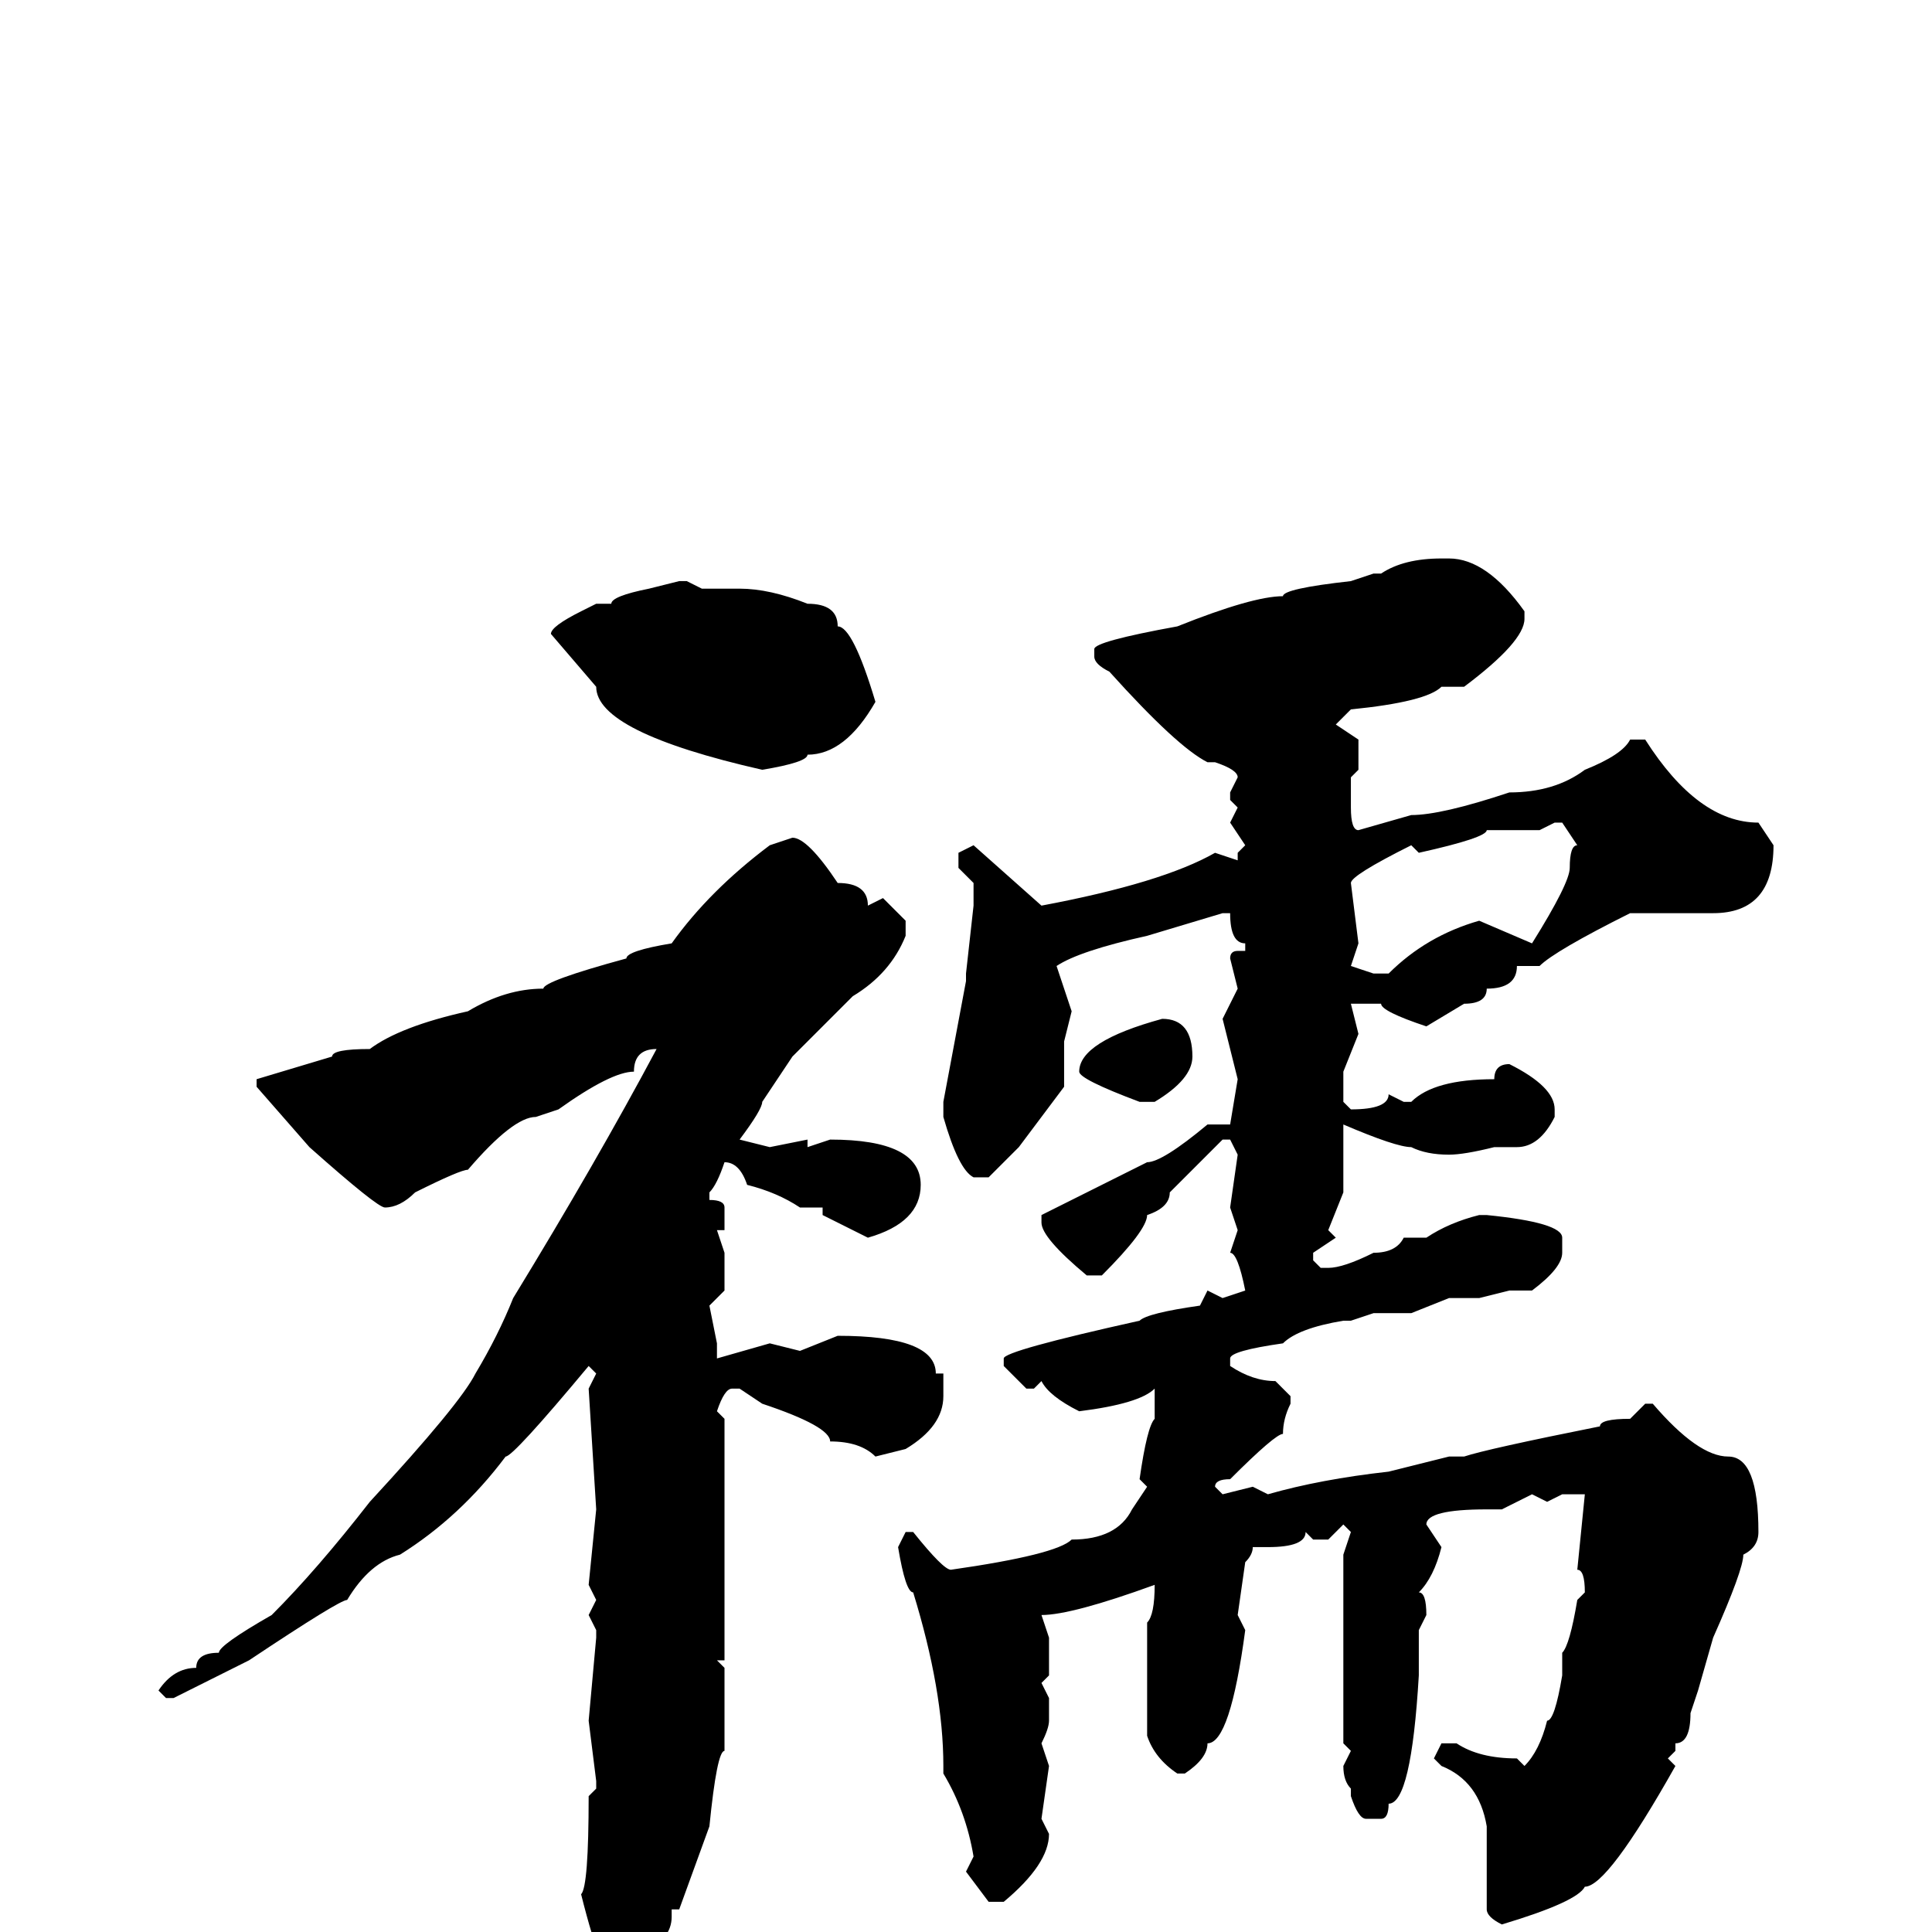 <svg xmlns="http://www.w3.org/2000/svg" viewBox="0 -256 256 256">
	<path fill="#000000" d="M191 -182H192Q197 -182 202 -175V-174Q202 -171 194 -165H193H191Q189 -163 179 -162L177 -160L180 -158V-154L179 -153V-151V-150V-149Q179 -146 180 -146L187 -148Q191 -148 200 -151Q206 -151 210 -154Q215 -156 216 -158H218Q225 -147 233 -147L235 -144Q235 -135 227 -135H224H219H216Q206 -130 204 -128H201Q201 -125 197 -125Q197 -123 194 -123L189 -120Q183 -122 183 -123H179L180 -119L178 -114V-110L179 -109Q184 -109 184 -111L186 -110H187Q190 -113 198 -113Q198 -115 200 -115Q206 -112 206 -109V-108Q204 -104 201 -104H198Q194 -103 192 -103Q189 -103 187 -104Q185 -104 178 -107V-106V-103V-99V-98L176 -93L177 -92L174 -90V-89L175 -88H176Q178 -88 182 -90Q185 -90 186 -92H188H189Q192 -94 196 -95H197Q207 -94 207 -92V-90Q207 -88 203 -85H201H200L196 -84H192L187 -82H183H182L179 -81H178Q172 -80 170 -78Q163 -77 163 -76V-75Q166 -73 169 -73L171 -71V-70Q170 -68 170 -66Q169 -66 163 -60Q161 -60 161 -59L162 -58L166 -59L168 -58Q175 -60 184 -61L192 -63H194Q197 -64 212 -67Q212 -68 216 -68L218 -70H219Q225 -63 229 -63Q233 -63 233 -53Q233 -51 231 -50Q231 -48 227 -39L225 -32L224 -29Q224 -25 222 -25V-24L221 -23L222 -22Q213 -6 210 -6Q209 -4 199 -1Q197 -2 197 -3V-9V-13V-14Q196 -20 191 -22L190 -23L191 -25H193Q196 -23 201 -23L202 -22Q204 -24 205 -28Q206 -28 207 -34V-36V-37Q208 -38 209 -44L210 -45Q210 -48 209 -48L210 -58H209H207L205 -57L203 -58L199 -56H197Q189 -56 189 -54L191 -51Q190 -47 188 -45Q189 -45 189 -42L188 -40V-39V-35V-34Q187 -17 184 -17Q184 -15 183 -15H181Q180 -15 179 -18V-19Q178 -20 178 -22L179 -24L178 -25V-36V-50L179 -53L178 -54L176 -52H174L173 -53Q173 -51 168 -51H166Q166 -50 165 -49L164 -42L165 -40Q163 -25 160 -25Q160 -23 157 -21H156Q153 -23 152 -26V-31V-32V-33V-36V-41Q153 -42 153 -46Q142 -42 138 -42L139 -39V-36H138H139V-34L138 -33L139 -31V-28Q139 -27 138 -25L139 -22L138 -15L139 -13Q139 -9 133 -4H131L128 -8L129 -10Q128 -16 125 -21V-22Q125 -32 121 -45Q120 -45 119 -51L120 -53H121Q125 -48 126 -48Q140 -50 142 -52Q148 -52 150 -56L152 -59L151 -60Q152 -67 153 -68V-72Q151 -70 143 -69Q139 -71 138 -73L137 -72H136L133 -75V-76Q133 -77 151 -81Q152 -82 159 -83L160 -85L162 -84L165 -85Q164 -90 163 -90L164 -93L163 -96L164 -103L163 -105H162L155 -98Q155 -96 152 -95Q152 -93 146 -87H144Q138 -92 138 -94V-95L152 -102Q154 -102 160 -107H163L164 -113L162 -121L164 -125L163 -129Q163 -130 164 -130H165V-131Q163 -131 163 -135H162L152 -132Q143 -130 140 -128L142 -122L141 -118V-112L135 -104L132 -101L131 -100H129Q127 -101 125 -108V-110L128 -126V-127L129 -136V-139L127 -141V-143L129 -144L138 -136Q154 -139 161 -143L164 -142V-143L165 -144L163 -147L164 -149L163 -150V-151L164 -153Q164 -154 161 -155H160Q156 -157 147 -167Q145 -168 145 -169V-170Q145 -171 156 -173Q166 -177 170 -177Q170 -178 179 -179L182 -180H183Q186 -182 191 -182ZM90 -179H91L93 -178H98Q102 -178 107 -176Q111 -176 111 -173Q113 -173 116 -163Q112 -156 107 -156Q107 -155 101 -154Q79 -159 79 -165L73 -172Q73 -173 77 -175L79 -176H80H81Q81 -177 86 -178ZM204 -146H201H198H197Q197 -145 188 -143L187 -144Q179 -140 179 -139L180 -131L179 -128L182 -127H184Q189 -132 196 -134L203 -131Q208 -139 208 -141Q208 -144 209 -144L207 -147H206ZM105 -145Q107 -145 111 -139Q115 -139 115 -136L117 -137L120 -134V-132Q118 -127 113 -124L105 -116L101 -110Q101 -109 98 -105L102 -104L107 -105V-104L110 -105Q122 -105 122 -99Q122 -94 115 -92L109 -95V-96H106Q103 -98 99 -99Q98 -102 96 -102Q95 -99 94 -98V-97Q96 -97 96 -96V-93H95L96 -90V-88V-85L94 -83L95 -78V-76L102 -78L106 -77L111 -79Q124 -79 124 -74H125V-71Q125 -67 120 -64L116 -63Q114 -65 110 -65Q110 -67 101 -70L98 -72H97Q96 -72 95 -69L96 -68V-61V-56V-55V-51V-36H95L96 -35V-27V-26V-24Q95 -24 94 -14L90 -3H89V-2Q89 1 85 3Q84 5 82 7Q80 7 77 -5Q78 -6 78 -18L79 -19V-20L78 -28L79 -39V-40L78 -42L79 -44L78 -46L79 -56L78 -72L79 -74L78 -75Q68 -63 67 -63Q61 -55 53 -50Q49 -49 46 -44Q45 -44 33 -36L23 -31H22L21 -32Q23 -35 26 -35Q26 -37 29 -37Q29 -38 36 -42Q42 -48 49 -57Q61 -70 63 -74Q66 -79 68 -84Q79 -102 87 -117Q84 -117 84 -114Q81 -114 74 -109L71 -108Q68 -108 62 -101Q61 -101 55 -98Q53 -96 51 -96Q50 -96 41 -104L34 -112V-113L44 -116Q44 -117 49 -117Q53 -120 62 -122Q67 -125 72 -125Q72 -126 83 -129Q83 -130 89 -131Q94 -138 102 -144ZM154 -121Q158 -121 158 -116Q158 -113 153 -110H151Q143 -113 143 -114Q143 -118 154 -121Z"/>
</svg>